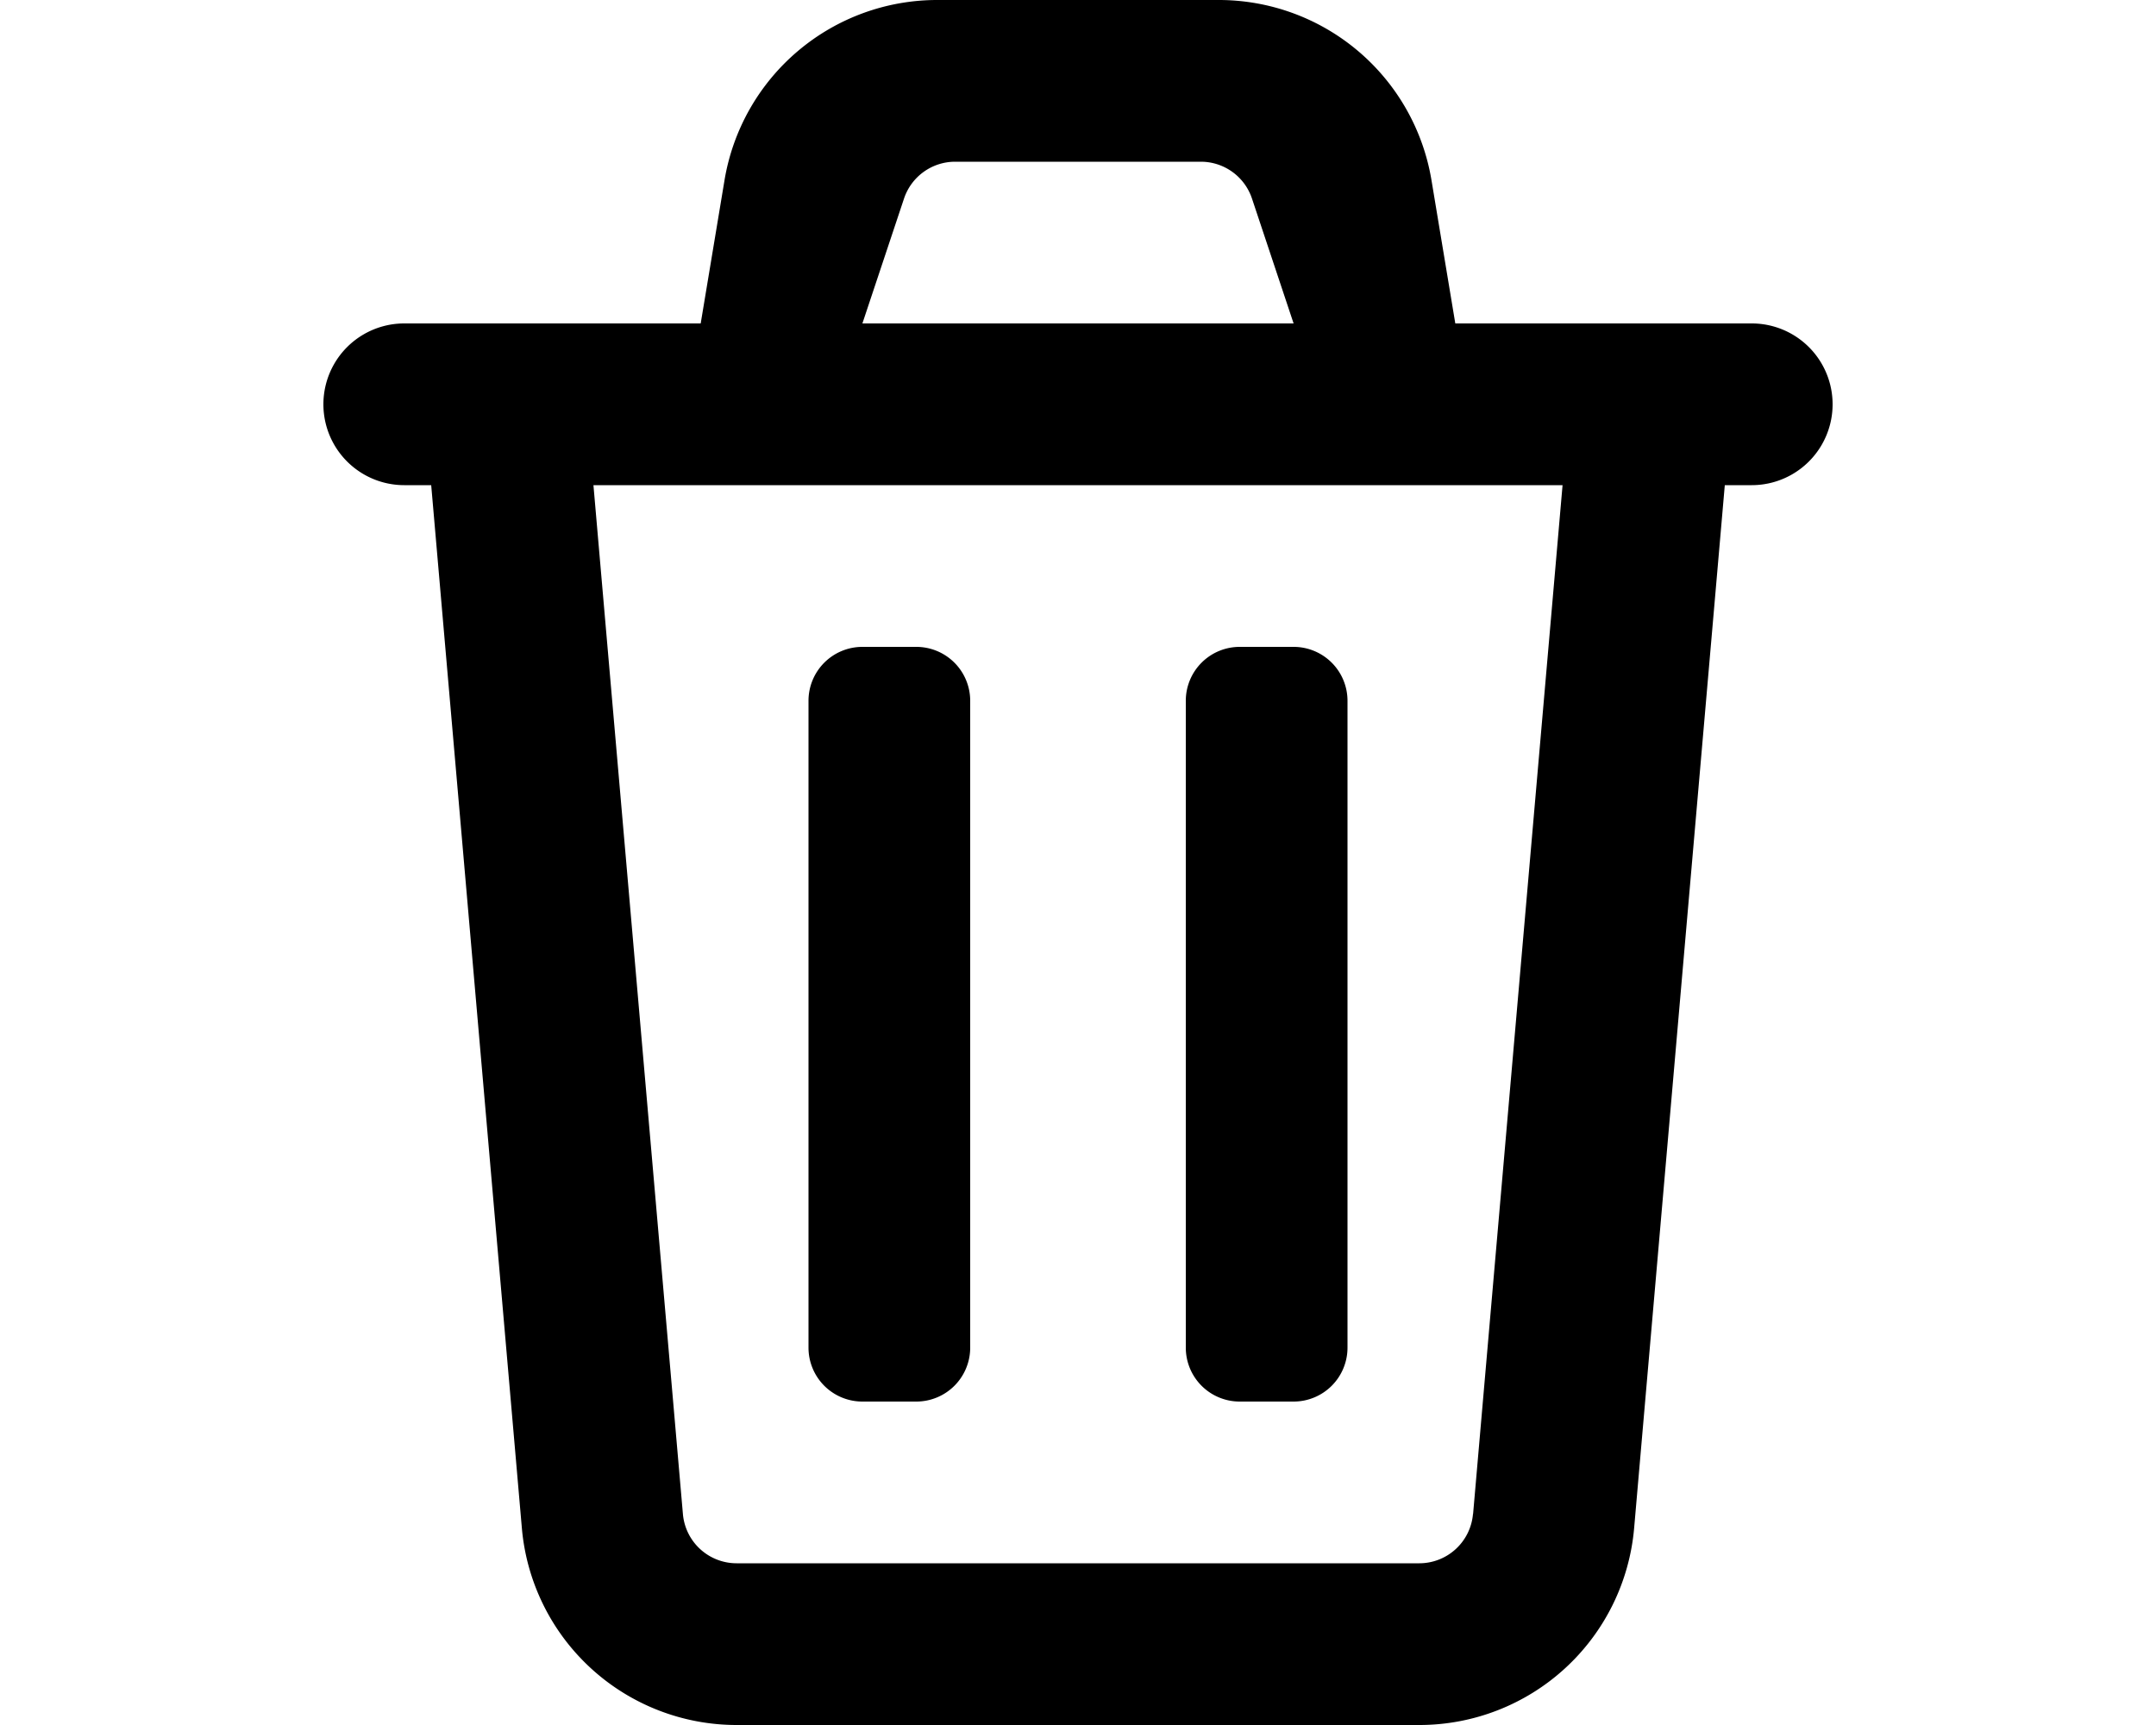 <svg xmlns="http://www.w3.org/2000/svg" viewBox="0 0 20 16" fill="currentColor">
  <path d="M7.5 12.5v-6A.5.5 0 0 1 8 6h.5a.5.5 0 0 1 .5.5v6a.5.5 0 0 1-.5.5H8a.5.5 0 0 1-.5-.5zm3.5-6v6a.5.5 0 0 0 .5.5h.5a.5.5 0 0 0 .5-.5v-6A.5.5 0 0 0 12 6h-.5a.5.5 0 0 0-.5.5z"/>
  <path fill-rule="evenodd" d="m6.5 3 .221-1.329A2 2 0 0 1 8.694 0h2.612a2 2 0 0 1 1.973 1.671L13.5 3h2.75a.75.75 0 0 1 0 1.5H16l-.841 9.673A2 2 0 0 1 13.166 16H6.834a2 2 0 0 1-1.993-1.827L4 4.5h-.25a.75.75 0 0 1 0-1.5H6.5zM8 3h4l-.386-1.158a.5.5 0 0 0-.474-.342H8.86a.5.5 0 0 0-.474.342L8 3zm5.665 11.043.83-9.543h-8.99l.83 9.543a.5.5 0 0 0 .499.457h6.332a.5.5 0 0 0 .498-.457z"/>
</svg>
